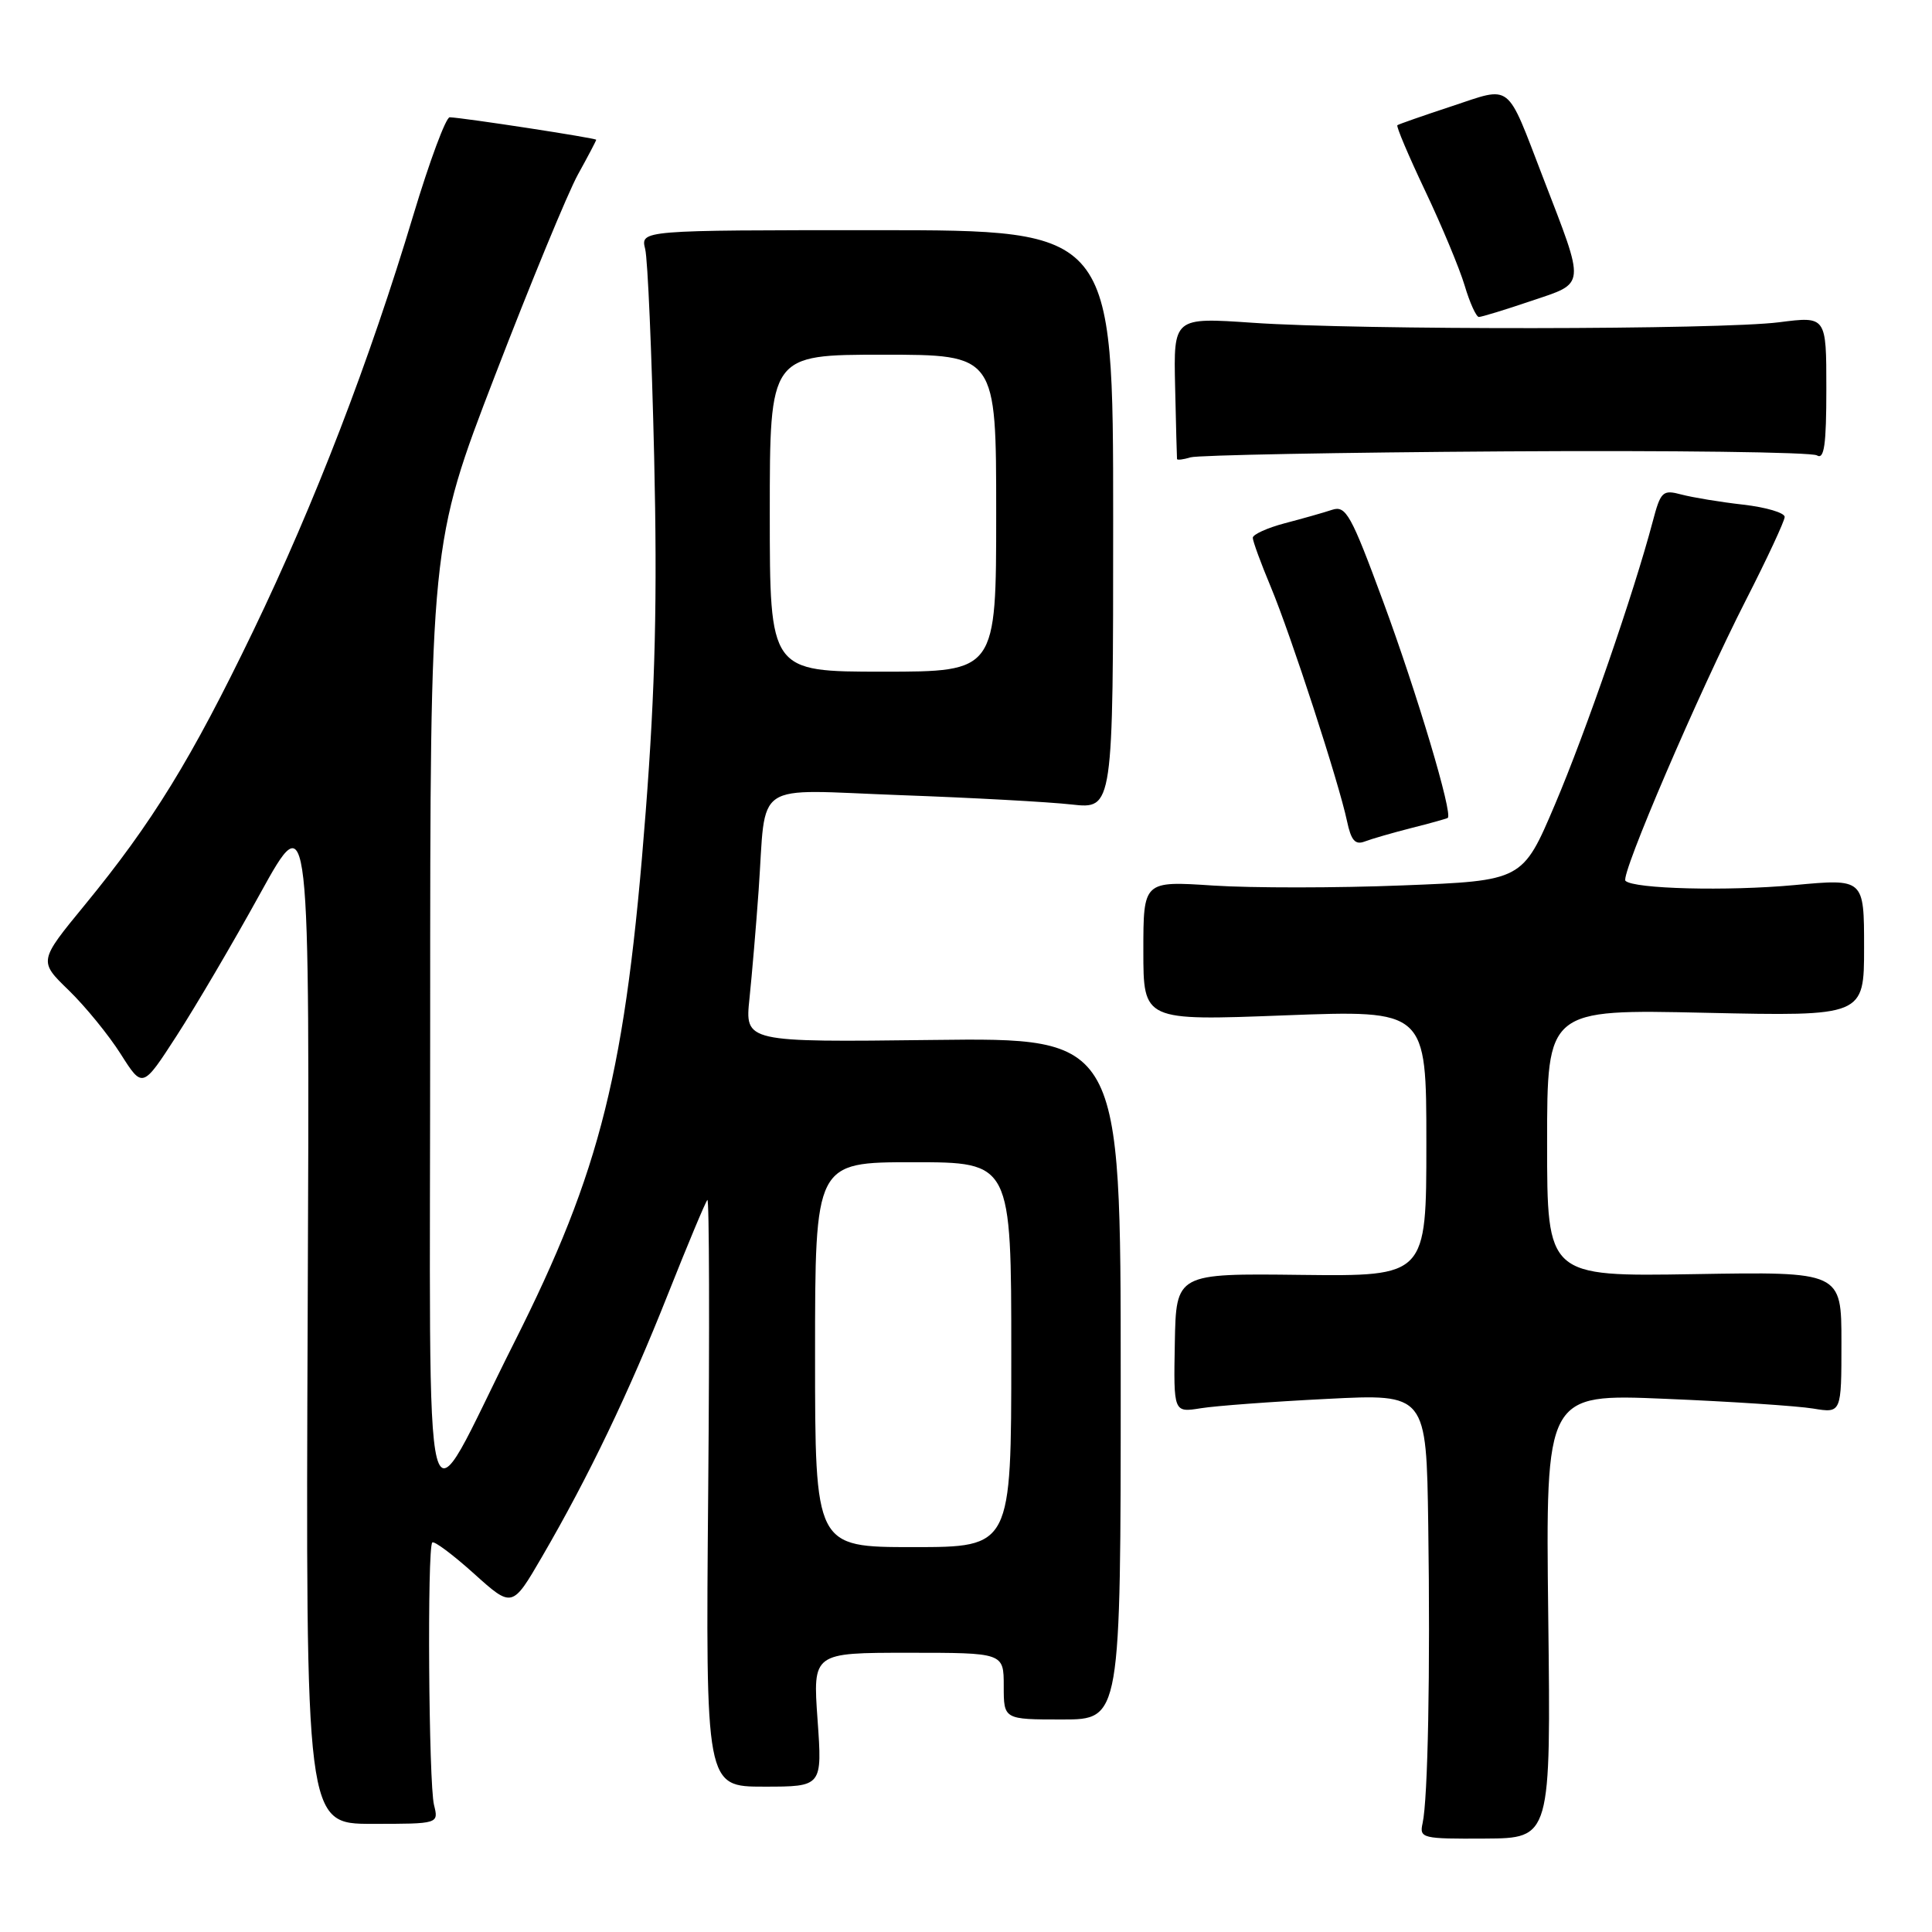 <?xml version="1.0" encoding="UTF-8" standalone="no"?>
<!DOCTYPE svg PUBLIC "-//W3C//DTD SVG 1.1//EN" "http://www.w3.org/Graphics/SVG/1.1/DTD/svg11.dtd" >
<svg xmlns="http://www.w3.org/2000/svg" xmlns:xlink="http://www.w3.org/1999/xlink" version="1.1" viewBox="0 0 256 256">
 <g >
 <path fill="currentColor"
d=" M 205.15 214.12 C 204.80 184.68 204.80 184.68 220.65 185.35 C 229.37 185.71 238.19 186.30 240.25 186.64 C 244.00 187.26 244.00 187.26 244.00 177.88 C 244.00 168.50 244.00 168.50 224.50 168.83 C 205.00 169.15 205.00 169.15 205.00 151.44 C 205.00 133.73 205.00 133.73 226.00 134.20 C 247.00 134.66 247.00 134.66 247.00 125.54 C 247.00 116.42 247.00 116.42 237.75 117.28 C 228.89 118.10 216.45 117.79 215.38 116.71 C 214.68 116.01 225.07 91.81 231.35 79.50 C 234.16 74.00 236.46 69.05 236.48 68.50 C 236.49 67.95 234.03 67.22 231.00 66.87 C 227.97 66.53 224.29 65.92 222.81 65.53 C 220.30 64.86 220.05 65.10 218.98 69.16 C 216.49 78.57 210.12 97.01 206.04 106.60 C 201.75 116.70 201.75 116.70 185.88 117.32 C 177.14 117.67 165.84 117.67 160.75 117.34 C 151.50 116.73 151.50 116.73 151.50 125.99 C 151.50 135.26 151.50 135.26 170.25 134.54 C 189.00 133.83 189.00 133.83 189.00 151.47 C 189.00 169.12 189.00 169.12 172.42 168.93 C 155.84 168.73 155.84 168.73 155.67 177.95 C 155.50 187.18 155.50 187.18 159.11 186.60 C 161.09 186.28 168.63 185.72 175.86 185.36 C 189.00 184.69 189.00 184.69 189.25 202.10 C 189.53 221.41 189.21 238.40 188.50 241.59 C 188.06 243.58 188.43 243.67 196.77 243.62 C 205.50 243.57 205.50 243.57 205.15 214.12 Z  M 57.51 239.17 C 56.80 236.35 56.59 205.07 57.28 204.39 C 57.52 204.14 60.01 206.00 62.80 208.51 C 67.87 213.07 67.87 213.07 71.82 206.28 C 78.01 195.64 83.34 184.52 88.50 171.50 C 91.12 164.90 93.47 159.28 93.73 159.00 C 93.98 158.72 94.03 176.10 93.84 197.62 C 93.50 236.74 93.50 236.74 101.23 236.74 C 108.96 236.74 108.96 236.74 108.33 227.87 C 107.70 219.00 107.70 219.00 120.35 219.00 C 133.00 219.00 133.00 219.00 133.00 223.42 C 133.00 227.84 133.00 227.84 140.75 227.84 C 148.50 227.84 148.50 227.84 148.50 182.67 C 148.50 137.50 148.50 137.50 123.60 137.80 C 98.70 138.10 98.70 138.10 99.31 132.30 C 99.64 129.11 100.19 122.67 100.52 118.00 C 101.57 103.19 99.42 104.63 119.30 105.36 C 128.76 105.70 138.97 106.26 142.00 106.60 C 147.50 107.21 147.50 107.21 147.50 68.85 C 147.50 30.50 147.50 30.50 116.18 30.50 C 84.87 30.50 84.87 30.50 85.49 33.00 C 85.83 34.38 86.36 46.77 86.68 60.55 C 87.11 79.31 86.83 91.12 85.56 107.55 C 82.92 141.87 79.65 155.04 68.08 178.00 C 55.64 202.69 57.01 207.94 57.00 135.29 C 57.00 72.08 57.00 72.08 65.58 49.79 C 70.30 37.53 75.25 25.53 76.58 23.12 C 77.91 20.72 79.00 18.64 79.00 18.52 C 79.00 18.30 61.55 15.62 59.59 15.54 C 59.09 15.52 56.92 21.35 54.77 28.50 C 48.95 47.89 41.70 66.69 33.53 83.65 C 25.36 100.59 20.19 109.00 11.22 119.93 C 5.12 127.36 5.12 127.36 9.12 131.23 C 11.31 133.36 14.41 137.16 16.00 139.67 C 18.89 144.23 18.89 144.23 23.41 137.24 C 25.90 133.39 30.89 124.91 34.49 118.37 C 41.05 106.50 41.05 106.50 40.77 174.08 C 40.50 241.67 40.50 241.67 49.32 241.67 C 58.13 241.67 58.13 241.67 57.51 239.17 Z  M 187.00 109.72 C 189.47 109.10 191.65 108.49 191.83 108.38 C 192.56 107.92 187.75 91.82 183.27 79.69 C 179.02 68.17 178.34 66.95 176.52 67.55 C 175.41 67.92 172.59 68.72 170.25 69.33 C 167.91 69.95 166.00 70.82 166.00 71.26 C 166.00 71.70 167.07 74.63 168.39 77.78 C 171.05 84.16 177.41 103.69 178.49 108.82 C 179.03 111.37 179.57 111.99 180.84 111.50 C 181.76 111.15 184.53 110.35 187.00 109.72 Z  M 199.50 59.81 C 221.50 59.67 240.06 59.91 240.75 60.34 C 241.72 60.94 242.00 58.95 242.00 51.51 C 242.00 41.90 242.00 41.90 235.75 42.70 C 227.95 43.70 180.11 43.75 166.00 42.77 C 155.50 42.05 155.50 42.05 155.71 51.27 C 155.82 56.35 155.94 60.64 155.96 60.82 C 155.98 60.99 156.79 60.90 157.75 60.60 C 158.71 60.31 177.50 59.95 199.50 59.81 Z  M 202.88 39.88 C 210.20 37.41 210.12 38.21 204.45 23.50 C 199.53 10.72 200.42 11.41 192.38 14.07 C 188.59 15.32 185.35 16.45 185.16 16.59 C 184.98 16.73 186.63 20.62 188.82 25.24 C 191.02 29.87 193.38 35.53 194.07 37.82 C 194.75 40.12 195.61 42.00 195.96 42.00 C 196.32 42.00 199.43 41.05 202.88 39.88 Z  M 108.00 179.50 C 108.00 154.00 108.00 154.00 121.00 154.00 C 134.00 154.00 134.00 154.00 134.00 179.50 C 134.00 205.00 134.00 205.00 121.00 205.00 C 108.00 205.00 108.00 205.00 108.00 179.50 Z  M 102.00 68.00 C 102.00 47.00 102.00 47.00 117.00 47.00 C 132.00 47.00 132.00 47.00 132.00 68.00 C 132.00 89.00 132.00 89.00 117.00 89.00 C 102.00 89.00 102.00 89.00 102.00 68.00 Z "/>
</g>
</svg>